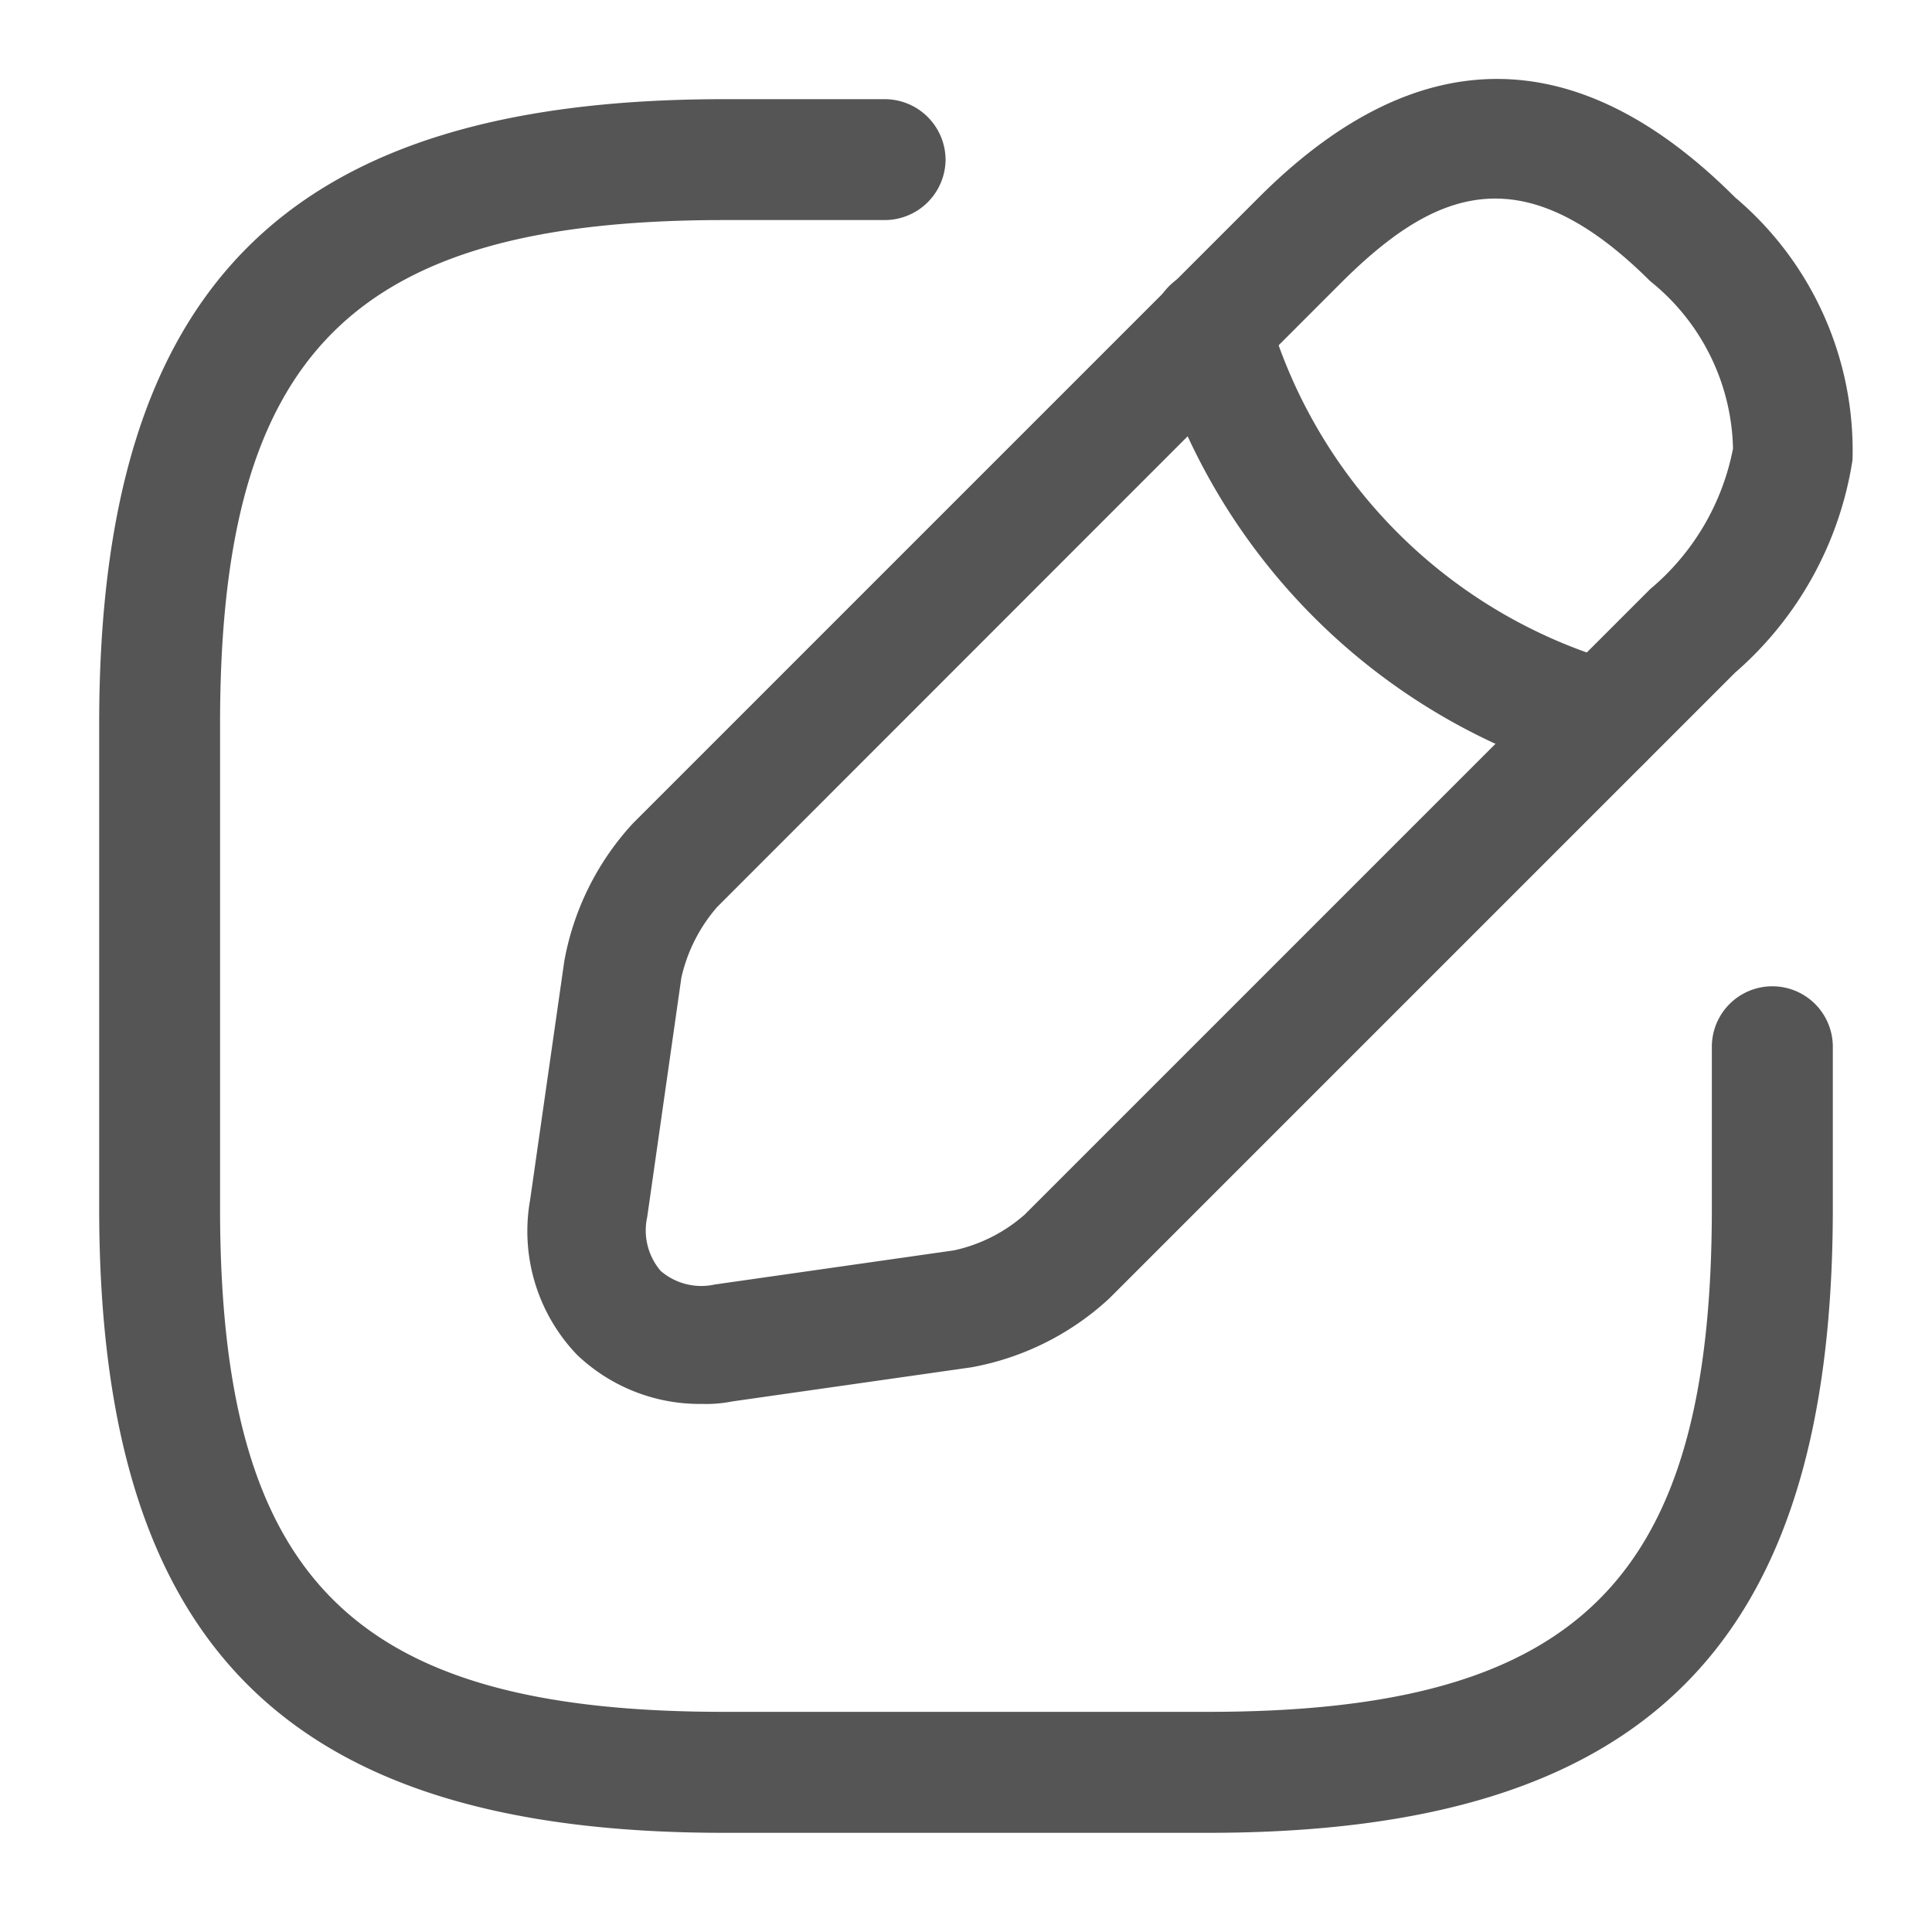 <svg xmlns="http://www.w3.org/2000/svg" width="21" height="21" viewBox="0 0 21 21">
  <g id="vuesax_outline_edit" data-name="vuesax/outline/edit" transform="translate(-620 -252)">
    <g id="edit" transform="translate(620 252)">
      <path id="Vector" d="M12.051,18.844H6.792C2.033,18.844,0,16.81,0,12.051V6.792C0,2.033,2.033,0,6.792,0H8.545A.662.662,0,0,1,9.2.657a.662.662,0,0,1-.657.657H6.792c-4.04,0-5.478,1.437-5.478,5.478v5.259c0,4.04,1.437,5.478,5.478,5.478h5.259c4.04,0,5.478-1.437,5.478-5.478V10.3a.657.657,0,0,1,1.315,0v1.753C18.844,16.81,16.81,18.844,12.051,18.844Z" transform="translate(1.078 1.078)" fill="#555"/>
      <path id="Vector-2" data-name="Vector" d="M1.9,14.4a1.931,1.931,0,0,1-1.363-.535,1.941,1.941,0,0,1-.509-1.682L.4,9.585a2.991,2.991,0,0,1,.75-1.5l6.8-6.8c1.716-1.716,3.459-1.716,5.175,0a3.6,3.6,0,0,1,1.277,2.855,3.837,3.837,0,0,1-1.277,2.312l-6.8,6.8a2.991,2.991,0,0,1-1.5.75l-2.6.371A1.438,1.438,0,0,1,1.9,14.4ZM8.857,2.2,2.06,9a1.755,1.755,0,0,0-.388.768l-.371,2.6a.677.677,0,0,0,.147.587.677.677,0,0,0,.587.147l2.6-.371a1.71,1.71,0,0,0,.768-.388l6.8-6.8a2.647,2.647,0,0,0,.9-1.527,2.394,2.394,0,0,0-.9-1.82C10.815.813,9.866,1.2,8.857,2.2Z" transform="translate(5.734 0.86)" fill="#555"/>
      <path id="Vector-3" data-name="Vector" d="M4.906,5.561a.556.556,0,0,1-.173-.026A6.846,6.846,0,0,1,.024.826a.655.655,0,0,1,.449-.8.642.642,0,0,1,.794.449A5.542,5.542,0,0,0,5.078,4.285a.651.651,0,0,1,.449.8A.635.635,0,0,1,4.906,5.561Z" transform="translate(12.515 2.918)" fill="#555"/>
      <path id="Vector-4" data-name="Vector" d="M0,0H21V21H0Z" fill="none" opacity="0"/>
    </g>
  </g>
</svg>

